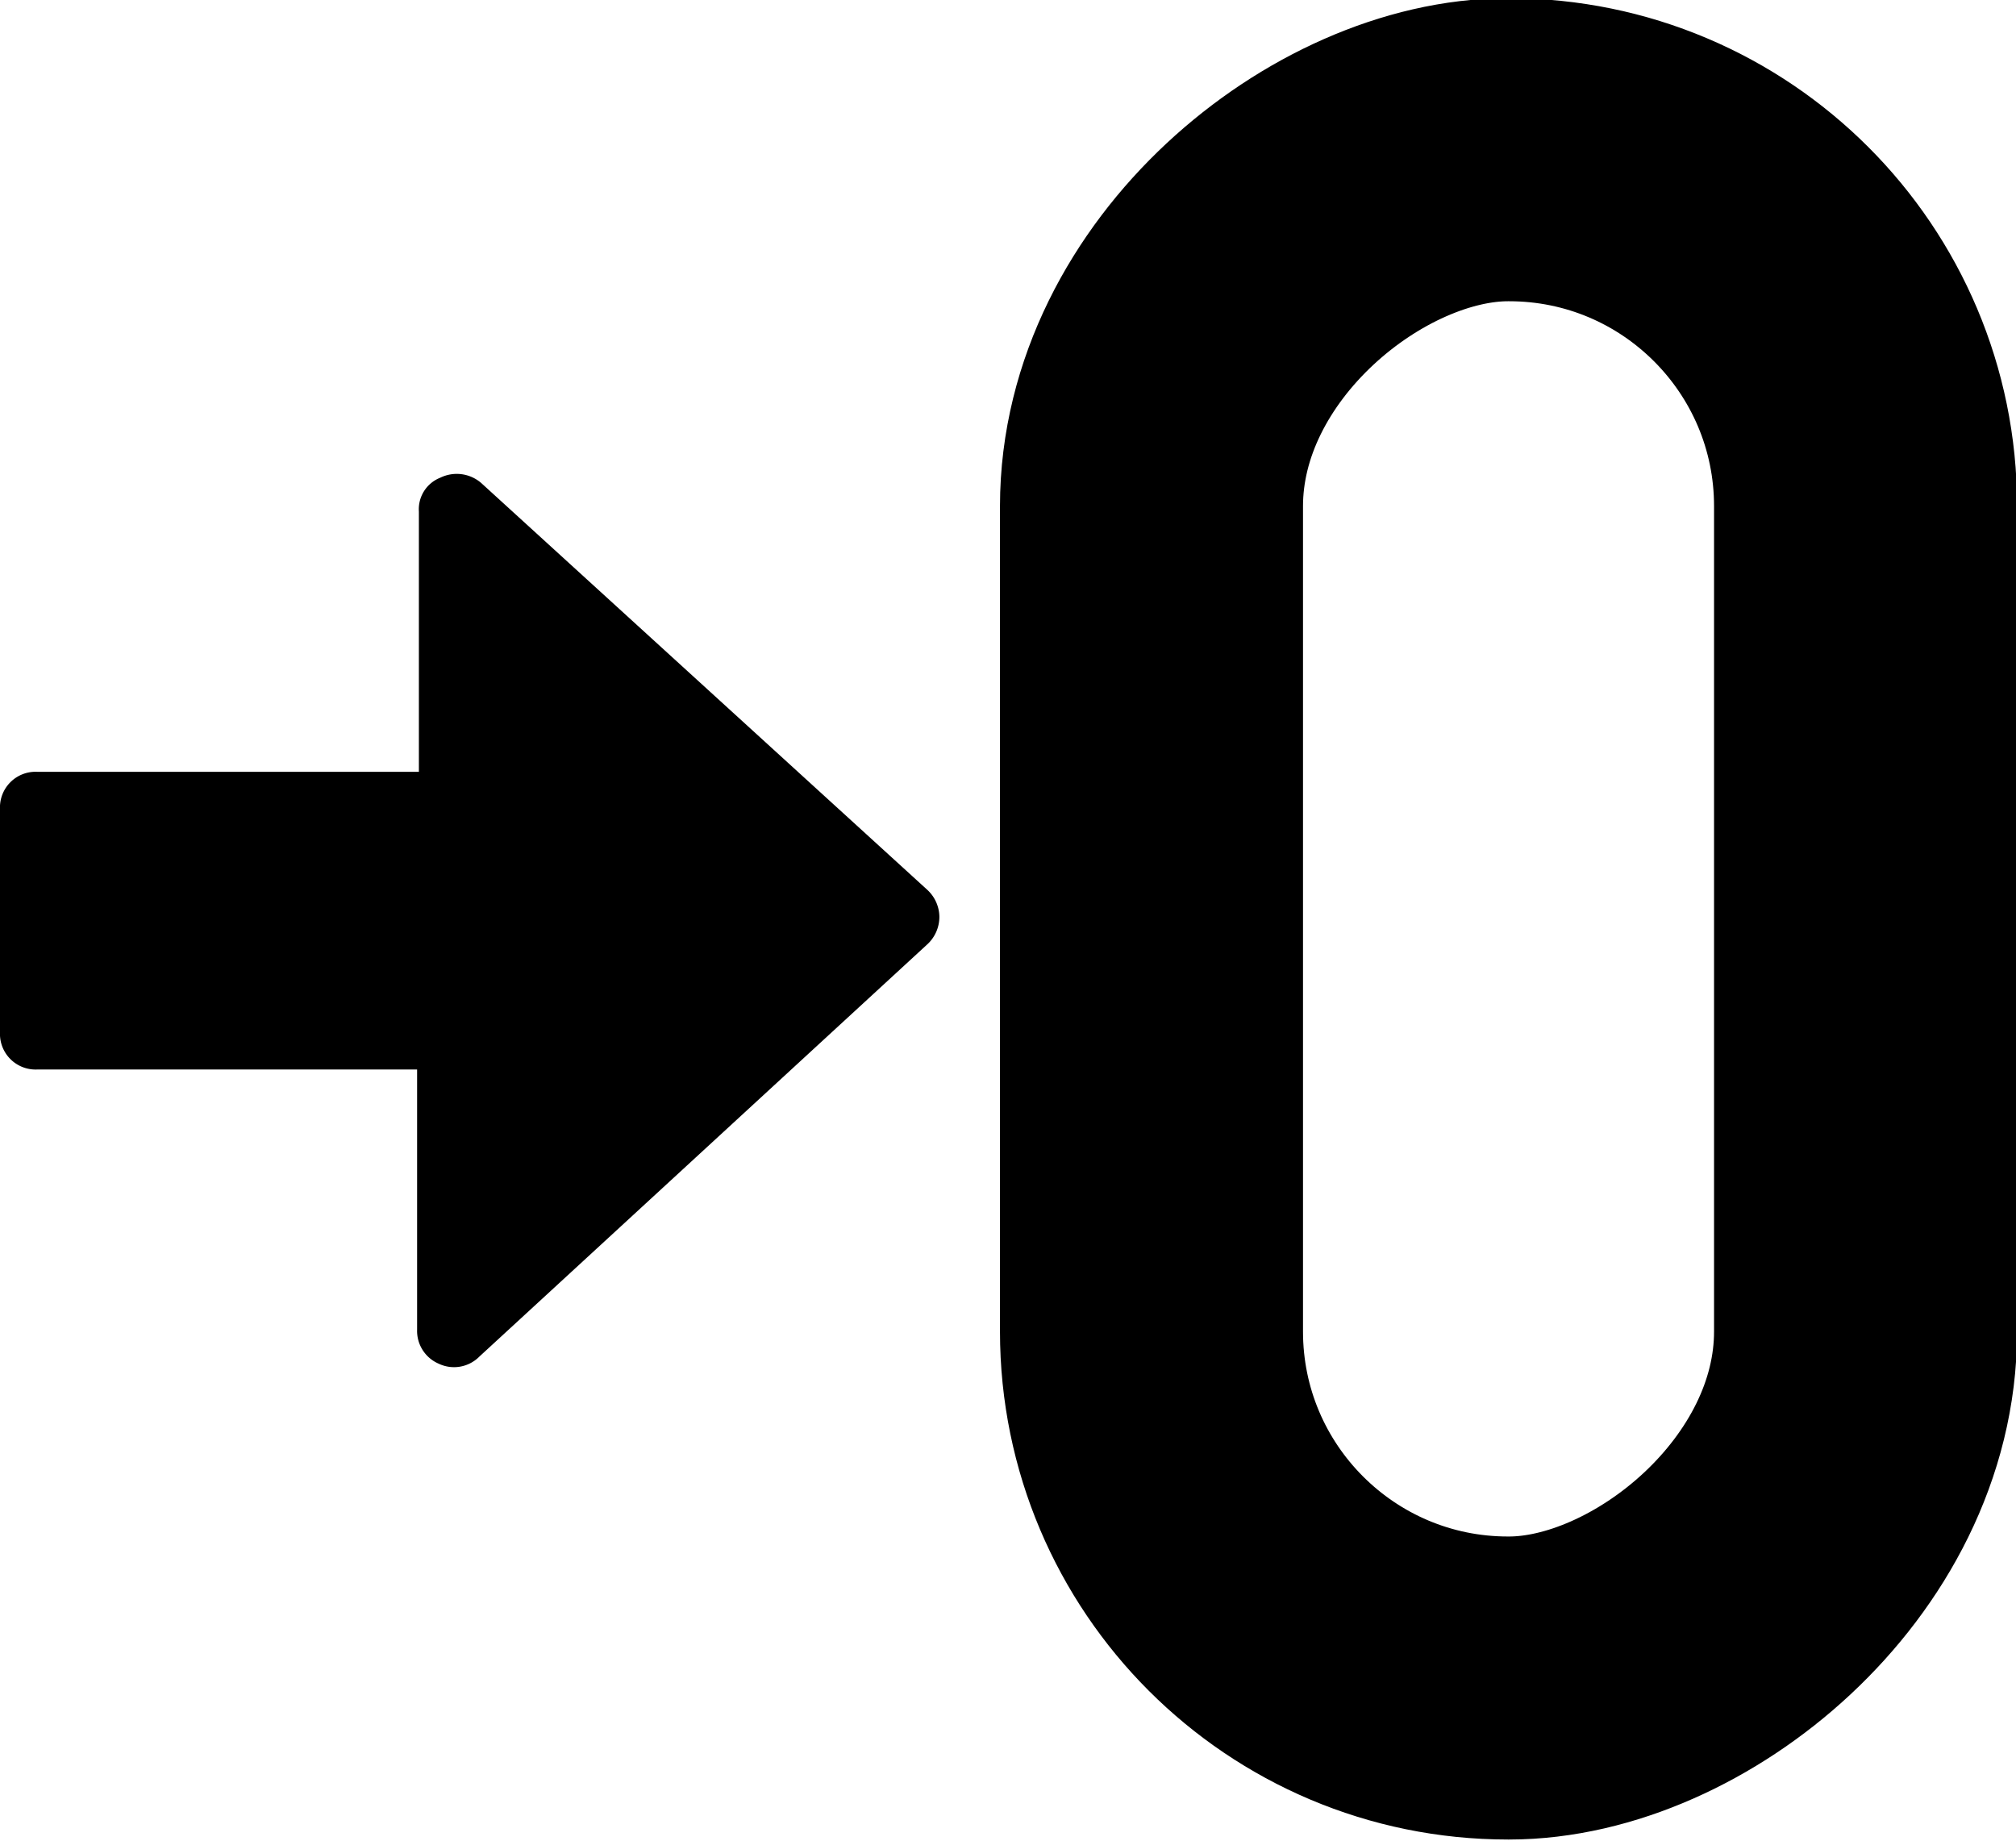 <svg xmlns="http://www.w3.org/2000/svg" viewBox="0 0 113.1 103.3"><title>Vector Smart Ob111</title><rect x="41.5" y="31.6" width="86.3" height="40.06" rx="20" ry="20" transform="translate(33 136.2) rotate(-90)" style="fill:none;stroke:#000;stroke-miterlimit:10;stroke-width:17px"/><path d="M52,49.9l-25-22.8a2.1,2.1,0,0,0-2.3-.3,1.9,1.9,0,0,0-1.2,1.9V43.3H2.1A2,2,0,0,0,0,45.4V57.9A2,2,0,0,0,2.1,60H23.4V74.6a2,2,0,0,0,1.2,1.9,2,2,0,0,0,2.3-.4L52,53a2.1,2.1,0,0,0,.7-1.6,2.1,2.1,0,0,0-.7-1.5Zm0,0"/></svg>